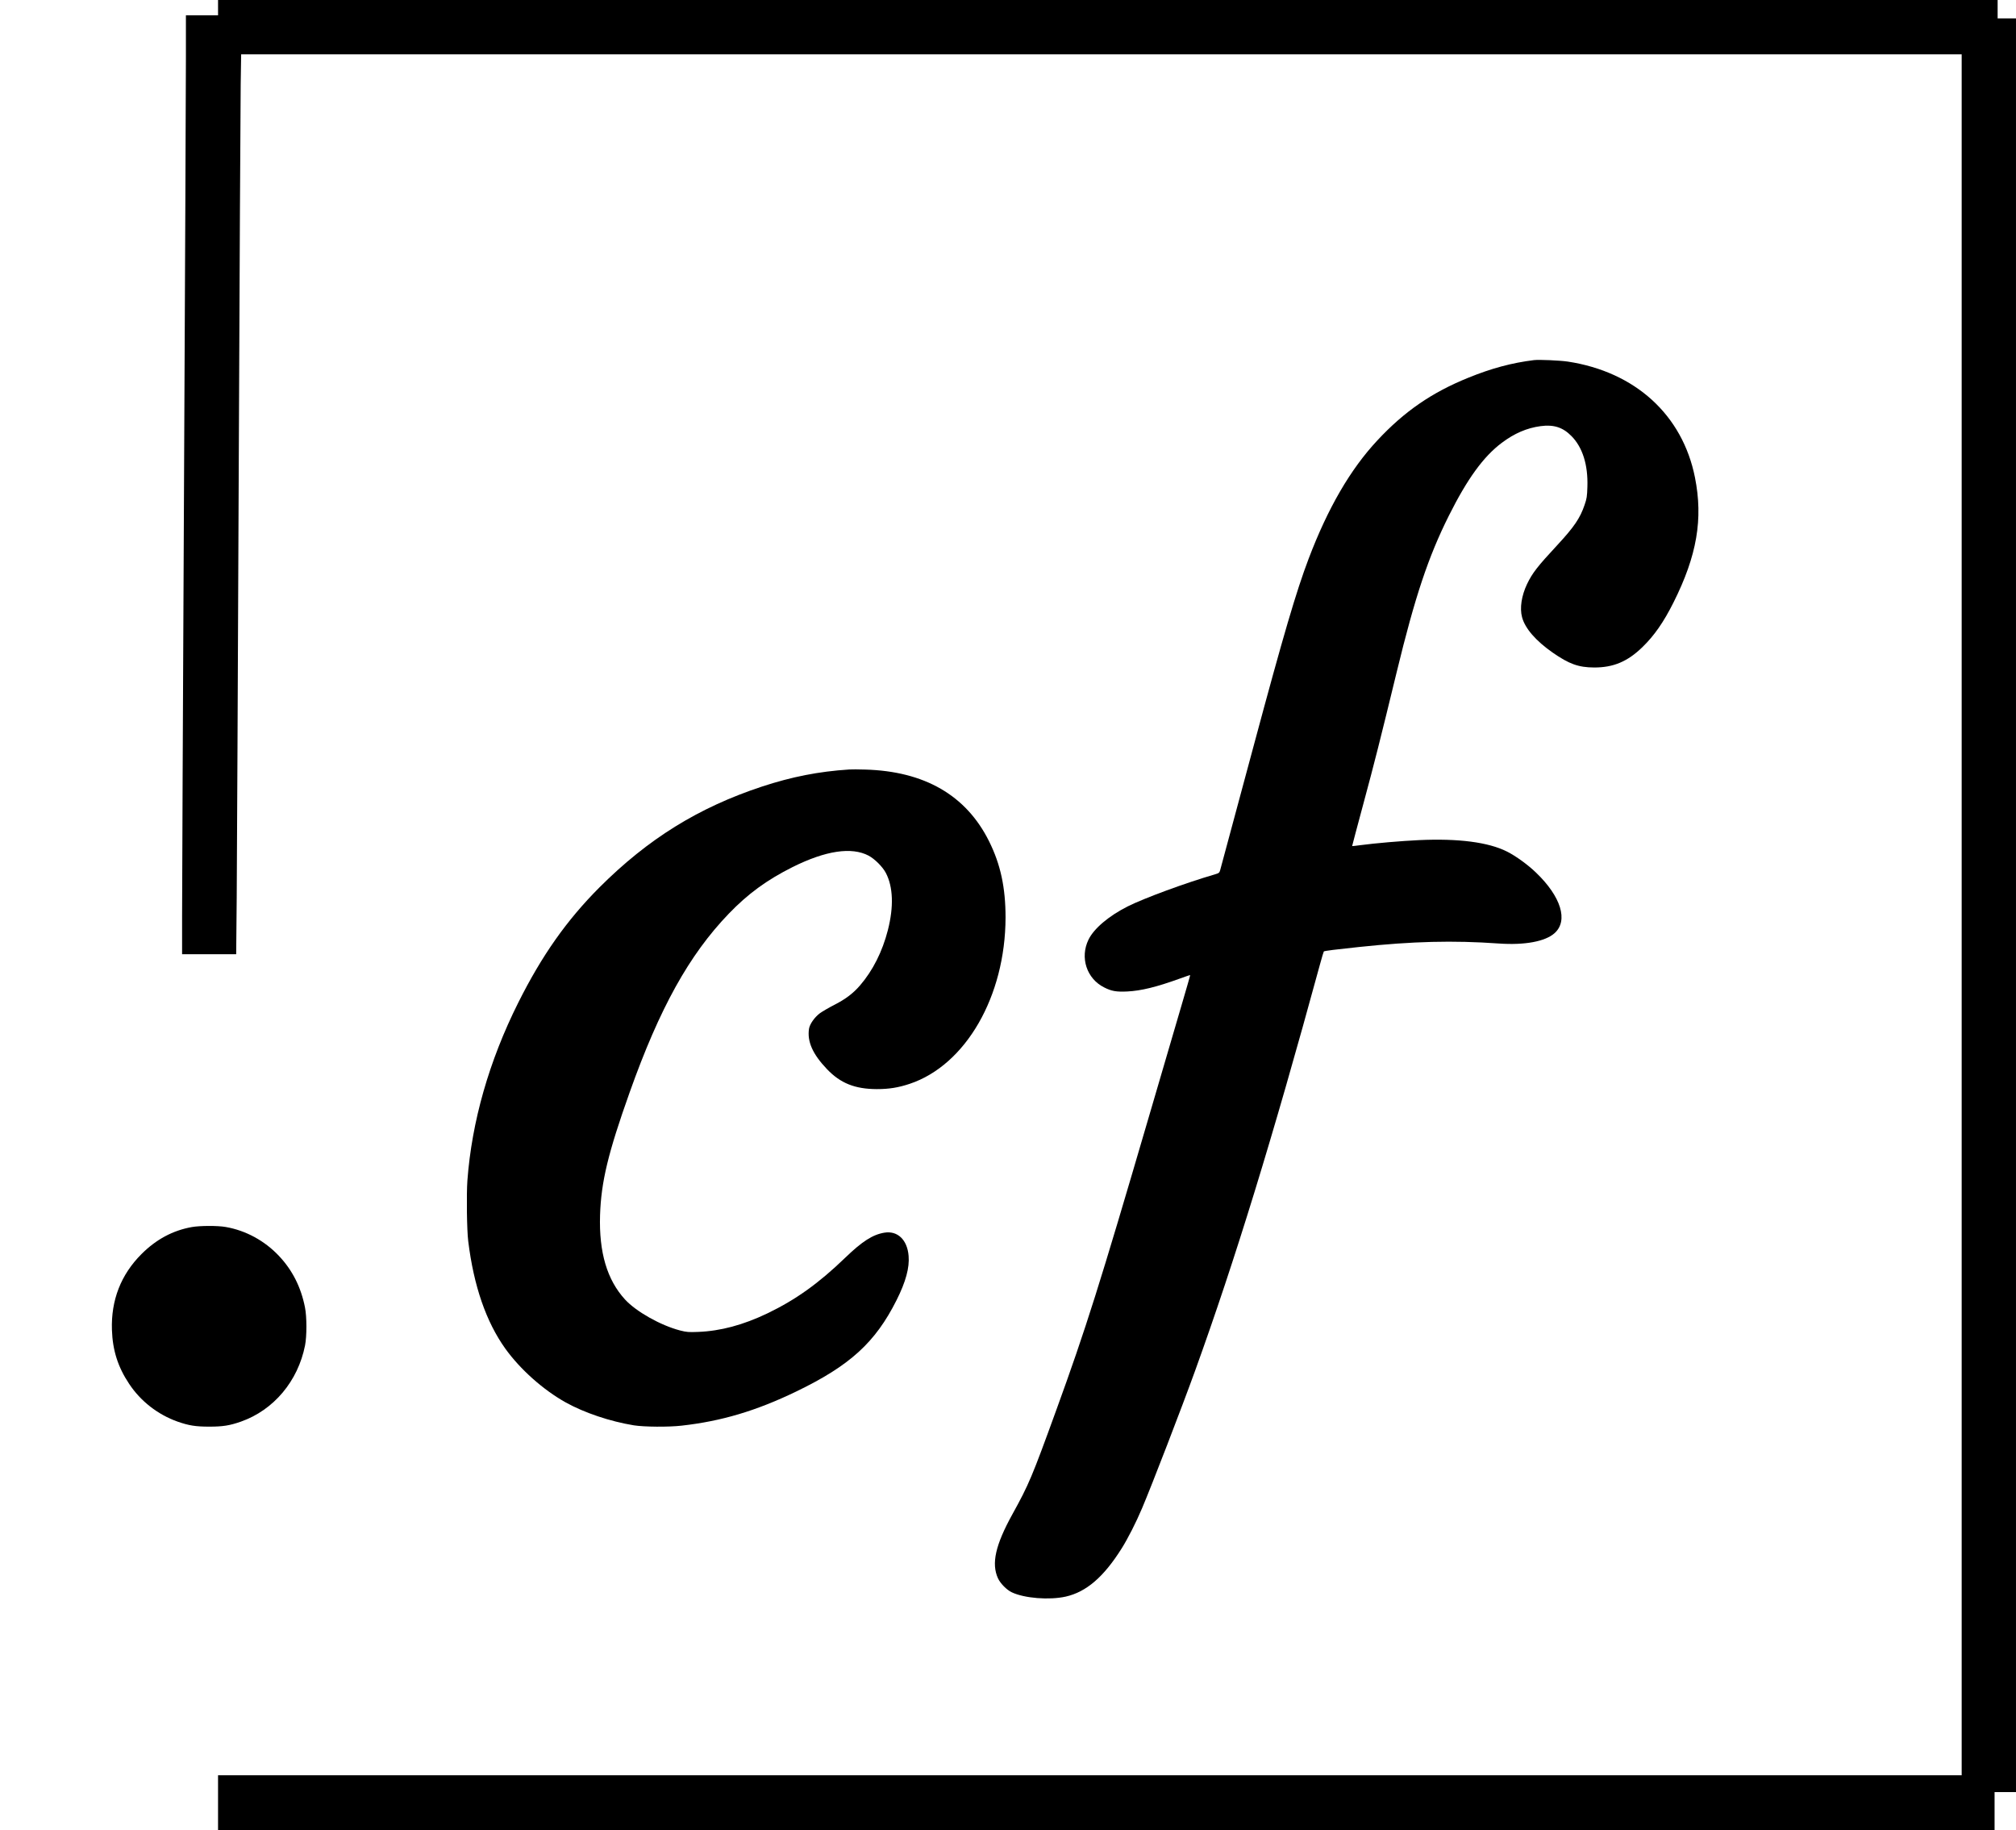 <?xml version="1.0" standalone="no"?>
<!DOCTYPE svg PUBLIC "-//W3C//DTD SVG 20010904//EN"
 "http://www.w3.org/TR/2001/REC-SVG-20010904/DTD/svg10.dtd">
<svg version="1.0" xmlns="http://www.w3.org/2000/svg"
 width="2635pt" height="2392pt" viewBox="0 0 2635 2392"
 preserveAspectRatio="xMidYMid meet">
<g transform="translate(0,2392) scale(0.1,-0.1)"
fill="#000000" stroke="none">
<path d="M2850 23820 l0 -100 -210 0 -210 0 0 -547 c0 -302 -11 -2841 -25
-5643 -14 -2802 -25 -5317 -25 -5587 l0 -493 354 0 353 0 7 743 c3 408 15
2877 26 5487 11 2610 23 4922 26 5138 l6 392 11244 0 11244 0 0 -11245 0
-11245 -11395 0 -11395 0 0 -360 0 -360 11610 0 11610 0 0 250 0 250 140 0
140 0 0 11590 0 11590 -120 0 -120 0 0 120 0 120 -11630 0 -11630 0 0 -100z"/>
<path d="M20050 19214 c-290 -36 -556 -107 -860 -231 -477 -193 -836 -441
-1187 -818 -353 -378 -646 -882 -898 -1545 -163 -430 -327 -988 -720 -2450
-314 -1169 -427 -1586 -437 -1622 -10 -34 -16 -39 -67 -54 -382 -111 -923
-310 -1141 -419 -248 -125 -443 -290 -513 -435 -114 -234 -24 -510 205 -624
96 -49 160 -60 303 -53 180 9 380 58 679 166 77 28 141 50 142 48 2 -1 -49
-178 -112 -392 -63 -215 -254 -867 -425 -1450 -652 -2227 -827 -2780 -1212
-3840 -319 -879 -359 -974 -574 -1363 -223 -404 -277 -645 -189 -838 31 -67
114 -152 181 -183 164 -78 490 -104 705 -56 269 61 496 256 731 630 80 127
189 341 267 526 129 304 514 1302 692 1794 520 1439 1015 3047 1633 5313 24
89 47 165 50 168 7 8 163 27 457 58 710 75 1231 88 1829 46 340 -24 609 26
731 136 180 163 84 476 -243 790 -104 101 -265 218 -379 275 -243 123 -638
174 -1153 150 -231 -11 -570 -40 -765 -66 -57 -8 -105 -13 -107 -12 -1 1 66
252 148 557 141 521 221 838 434 1715 240 989 413 1507 682 2045 241 482 452
773 692 953 165 124 328 194 507 218 172 23 291 -15 404 -130 145 -147 217
-375 208 -661 -4 -130 -8 -155 -37 -239 -58 -172 -138 -289 -354 -522 -263
-283 -328 -367 -398 -512 -72 -152 -97 -314 -65 -433 39 -146 179 -308 401
-463 213 -148 336 -193 540 -194 253 -1 439 78 633 267 155 151 276 325 405
582 307 612 389 1091 281 1634 -163 818 -781 1381 -1664 1515 -104 15 -373 27
-440 19z"/>
<path d="M11100 13864 c-400 -26 -750 -95 -1140 -223 -832 -275 -1489 -683
-2124 -1317 -430 -431 -754 -891 -1063 -1509 -381 -761 -607 -1554 -664 -2324
-13 -182 -7 -649 11 -791 72 -586 234 -1054 485 -1405 195 -271 494 -538 790
-703 243 -135 579 -248 890 -299 134 -21 452 -24 625 -4 519 58 973 193 1495
445 705 340 1036 642 1314 1196 120 239 170 424 157 577 -17 211 -144 332
-316 304 -152 -25 -289 -112 -511 -326 -349 -337 -649 -551 -1019 -729 -318
-152 -613 -231 -905 -242 -127 -5 -149 -3 -237 19 -255 67 -573 246 -719 405
-235 257 -341 616 -326 1102 14 435 105 813 387 1605 392 1102 777 1795 1294
2333 252 262 499 442 836 611 432 215 770 266 993 149 79 -42 183 -145 225
-225 96 -183 105 -442 27 -748 -72 -281 -196 -528 -365 -724 -89 -103 -189
-179 -337 -254 -70 -36 -154 -85 -186 -108 -71 -53 -133 -142 -143 -204 -25
-167 48 -331 234 -526 176 -185 366 -261 652 -262 161 0 283 20 430 69 733
245 1251 1144 1253 2174 0 390 -65 694 -215 995 -299 602 -845 917 -1623 938
-82 3 -175 3 -205 1z"/>
<path d="M2506 7884 c-249 -45 -465 -161 -657 -353 -269 -269 -399 -603 -386
-991 9 -267 78 -485 225 -705 150 -227 376 -402 632 -493 148 -52 238 -66 415
-66 177 0 267 14 415 66 427 151 744 527 837 995 24 122 24 375 -1 498 -52
264 -165 487 -340 672 -187 199 -435 333 -695 378 -105 19 -339 18 -445 -1z"/>
</g>
</svg>

